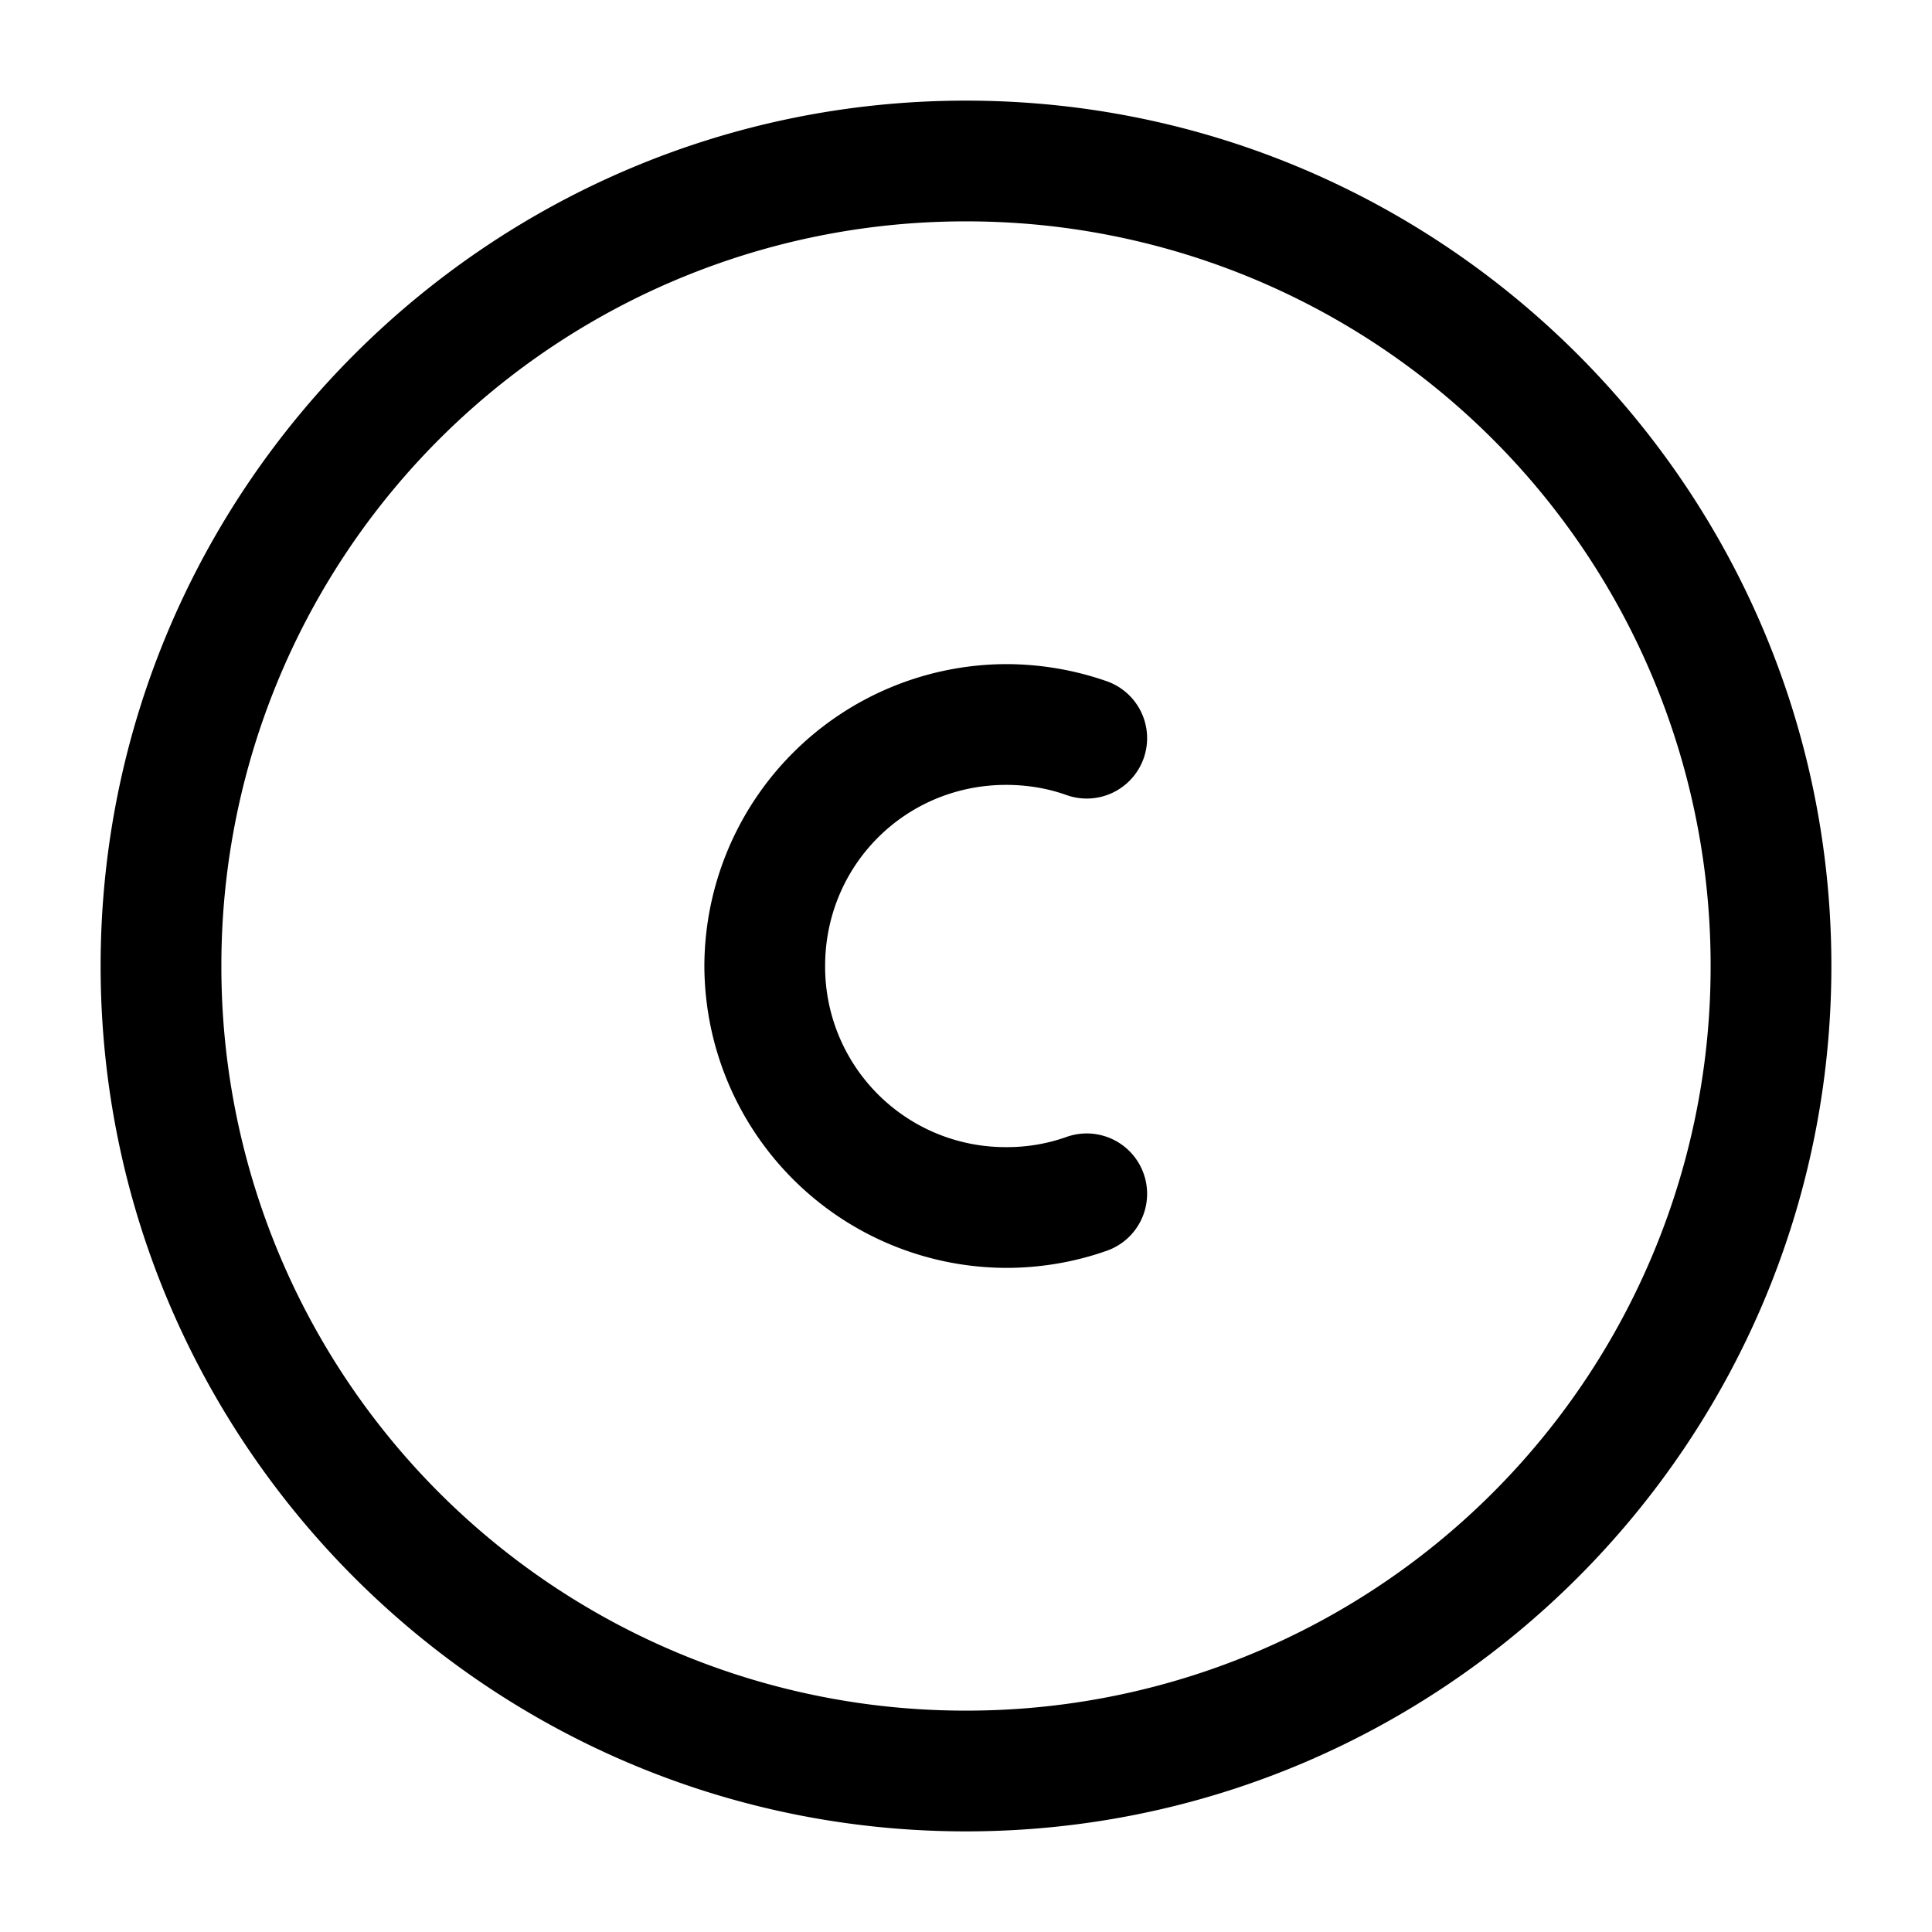 <svg xmlns="http://www.w3.org/2000/svg" width="24" height="24" fill="none" stroke-width="1.5" viewBox="0 0 24 24">
    <path d="M12 1.25C6.072 1.25 1.25 6.072 1.25 12S6.072 22.75 12 22.75 22.75 17.928 22.75 12 17.928 1.25 12 1.25m0 1.5A9.24 9.24 0 0 1 21.25 12 9.24 9.24 0 0 1 12 21.25 9.24 9.24 0 0 1 2.75 12 9.24 9.24 0 0 1 12 2.75" style="color:#000;fill:currentColor;stroke-linecap:round;stroke-linejoin:round;-inkscape-stroke:none"/>
    <path d="M12.5 8.25A3.76 3.76 0 0 0 8.75 12a3.76 3.76 0 0 0 3.75 3.75c.436 0 .859-.075 1.25-.213a.75.75 0 0 0 .457-.957.75.75 0 0 0-.957-.457 2.2 2.2 0 0 1-.75.127A2.24 2.24 0 0 1 10.25 12c0-1.252.998-2.25 2.25-2.25q.398.001.75.127a.75.75 0 0 0 .957-.457.75.75 0 0 0-.457-.957 3.8 3.8 0 0 0-1.25-.213" style="color:#000;fill:currentColor;stroke-linecap:round;stroke-linejoin:round;-inkscape-stroke:none"/>
</svg>
